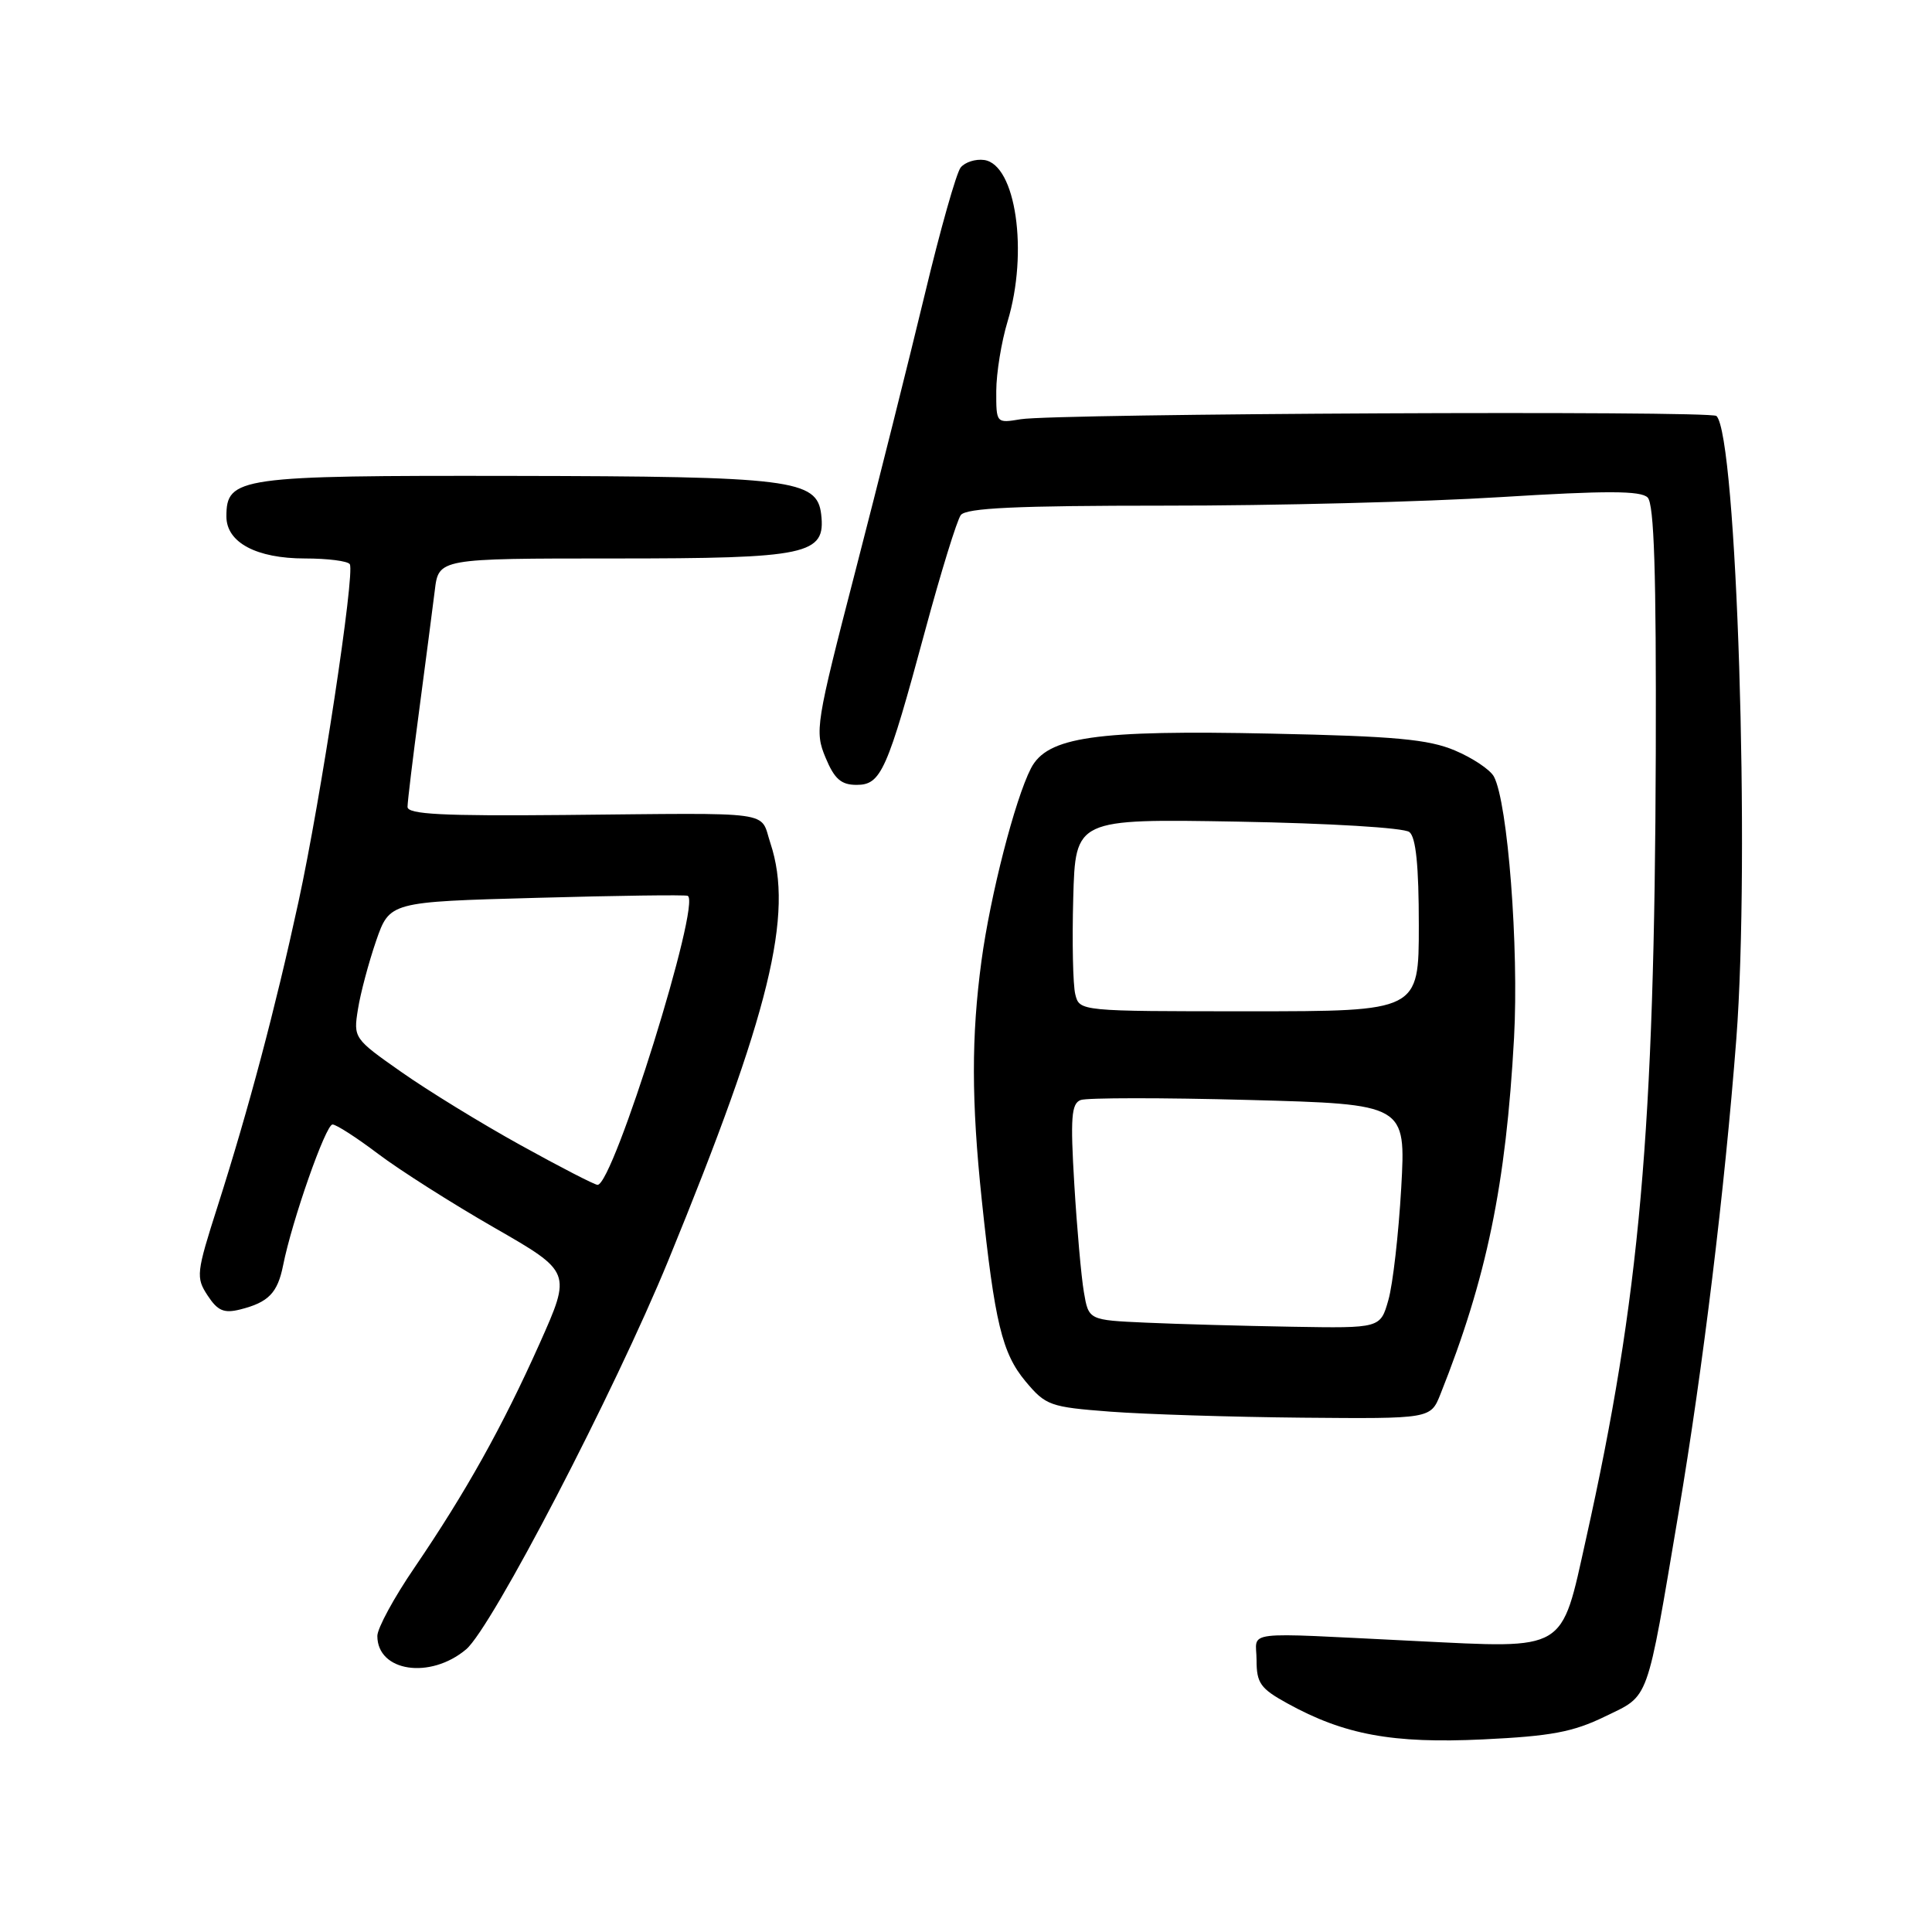 <?xml version="1.0" encoding="UTF-8" standalone="no"?>
<!DOCTYPE svg PUBLIC "-//W3C//DTD SVG 1.1//EN" "http://www.w3.org/Graphics/SVG/1.1/DTD/svg11.dtd" >
<svg xmlns="http://www.w3.org/2000/svg" xmlns:xlink="http://www.w3.org/1999/xlink" version="1.1" viewBox="0 0 256 256">
 <g >
 <path fill="currentColor"
d=" M 212.68 227.44 C 218.62 224.55 218.11 225.98 222.42 200.44 C 225.66 181.22 228.53 157.65 230.07 137.68 C 231.91 113.65 230.13 57.77 227.44 55.12 C 226.69 54.38 139.90 54.79 135.25 55.55 C 132.00 56.09 132.00 56.09 132.01 51.80 C 132.02 49.43 132.69 45.29 133.51 42.59 C 136.29 33.42 134.61 21.80 130.41 21.20 C 129.26 21.04 127.86 21.49 127.29 22.20 C 126.72 22.92 124.58 30.47 122.54 39.00 C 120.49 47.53 116.36 64.01 113.35 75.64 C 108.08 95.99 107.94 96.91 109.39 100.39 C 110.57 103.23 111.46 104.00 113.50 104.00 C 116.75 104.00 117.54 102.22 122.60 83.50 C 124.68 75.80 126.80 68.94 127.31 68.25 C 128.02 67.31 134.63 67.00 154.37 67.00 C 168.74 67.01 188.74 66.50 198.82 65.87 C 212.87 65.00 217.41 65.01 218.32 65.92 C 219.18 66.78 219.47 75.85 219.40 99.80 C 219.24 149.89 217.28 171.96 210.15 203.94 C 206.80 219.00 207.76 218.43 187.50 217.44 C 163.98 216.29 166.50 215.98 166.50 219.98 C 166.50 223.02 167.02 223.75 170.57 225.70 C 178.12 229.87 184.53 231.05 196.50 230.48 C 205.52 230.05 208.43 229.51 212.68 227.44 Z  M 61.76 218.55 C 65.17 215.68 81.44 184.37 88.56 167.00 C 102.03 134.13 105.20 121.15 102.09 111.75 C 100.63 107.36 103.24 107.72 74.75 107.99 C 58.63 108.14 54.00 107.90 54.00 106.92 C 54.00 106.23 54.70 100.45 55.55 94.08 C 56.39 87.71 57.32 80.59 57.61 78.25 C 58.12 74.00 58.12 74.00 81.34 74.00 C 107.11 74.00 109.43 73.51 108.81 68.15 C 108.27 63.54 104.88 63.12 67.97 63.06 C 31.61 63.00 30.00 63.22 30.00 68.44 C 30.00 71.88 33.97 74.00 40.41 74.00 C 43.42 74.00 46.09 74.34 46.35 74.76 C 47.06 75.91 42.52 105.84 39.55 119.50 C 36.48 133.65 32.95 146.94 28.84 159.82 C 26.01 168.67 25.94 169.27 27.51 171.66 C 28.84 173.69 29.67 174.05 31.83 173.51 C 35.57 172.57 36.78 171.33 37.51 167.68 C 38.69 161.74 43.16 149.00 44.06 149.00 C 44.56 149.00 47.27 150.75 50.10 152.89 C 52.93 155.03 59.85 159.43 65.49 162.67 C 75.73 168.55 75.73 168.55 71.50 178.03 C 66.55 189.09 61.75 197.68 54.92 207.72 C 52.21 211.68 50.00 215.76 50.00 216.77 C 50.00 221.51 56.99 222.56 61.76 218.55 Z  M 190.86 184.75 C 197.00 169.35 199.55 156.98 200.62 137.50 C 201.27 125.55 199.79 106.34 197.95 102.90 C 197.46 101.99 195.13 100.43 192.78 99.44 C 189.28 97.96 184.85 97.55 168.52 97.21 C 145.11 96.71 138.75 97.63 136.60 101.82 C 134.48 105.95 131.22 118.65 130.05 127.32 C 128.70 137.34 128.71 145.88 130.09 159.00 C 131.80 175.23 132.78 179.31 135.89 183.04 C 138.57 186.24 139.12 186.44 147.10 187.05 C 151.72 187.40 163.16 187.76 172.53 187.85 C 189.56 188.00 189.56 188.00 190.86 184.75 Z  M 69.00 151.75 C 63.77 148.86 56.65 144.49 53.16 142.03 C 46.88 137.63 46.82 137.53 47.43 133.73 C 47.76 131.62 48.85 127.55 49.83 124.69 C 51.63 119.50 51.63 119.50 71.06 118.97 C 81.75 118.67 90.78 118.55 91.12 118.70 C 92.98 119.48 81.27 157.00 79.18 157.00 C 78.80 157.00 74.22 154.64 69.00 151.75 Z  M 151.87 175.26 C 144.25 174.92 144.25 174.92 143.62 171.21 C 143.27 169.17 142.70 162.74 142.35 156.91 C 141.82 148.10 141.96 146.23 143.19 145.76 C 144.00 145.45 154.03 145.44 165.47 145.75 C 186.29 146.31 186.29 146.31 185.67 157.40 C 185.32 163.51 184.56 170.19 183.97 172.25 C 182.91 176.00 182.91 176.00 171.20 175.80 C 164.77 175.69 156.07 175.45 151.87 175.26 Z  M 142.48 131.75 C 142.17 130.51 142.05 124.78 142.21 119.00 C 142.50 108.50 142.50 108.50 164.00 108.87 C 176.21 109.09 186.04 109.68 186.75 110.25 C 187.62 110.94 188.00 114.72 188.00 122.62 C 188.00 134.00 188.00 134.00 165.52 134.00 C 143.04 134.00 143.04 134.00 142.48 131.75 Z "/>
</g>
</svg>